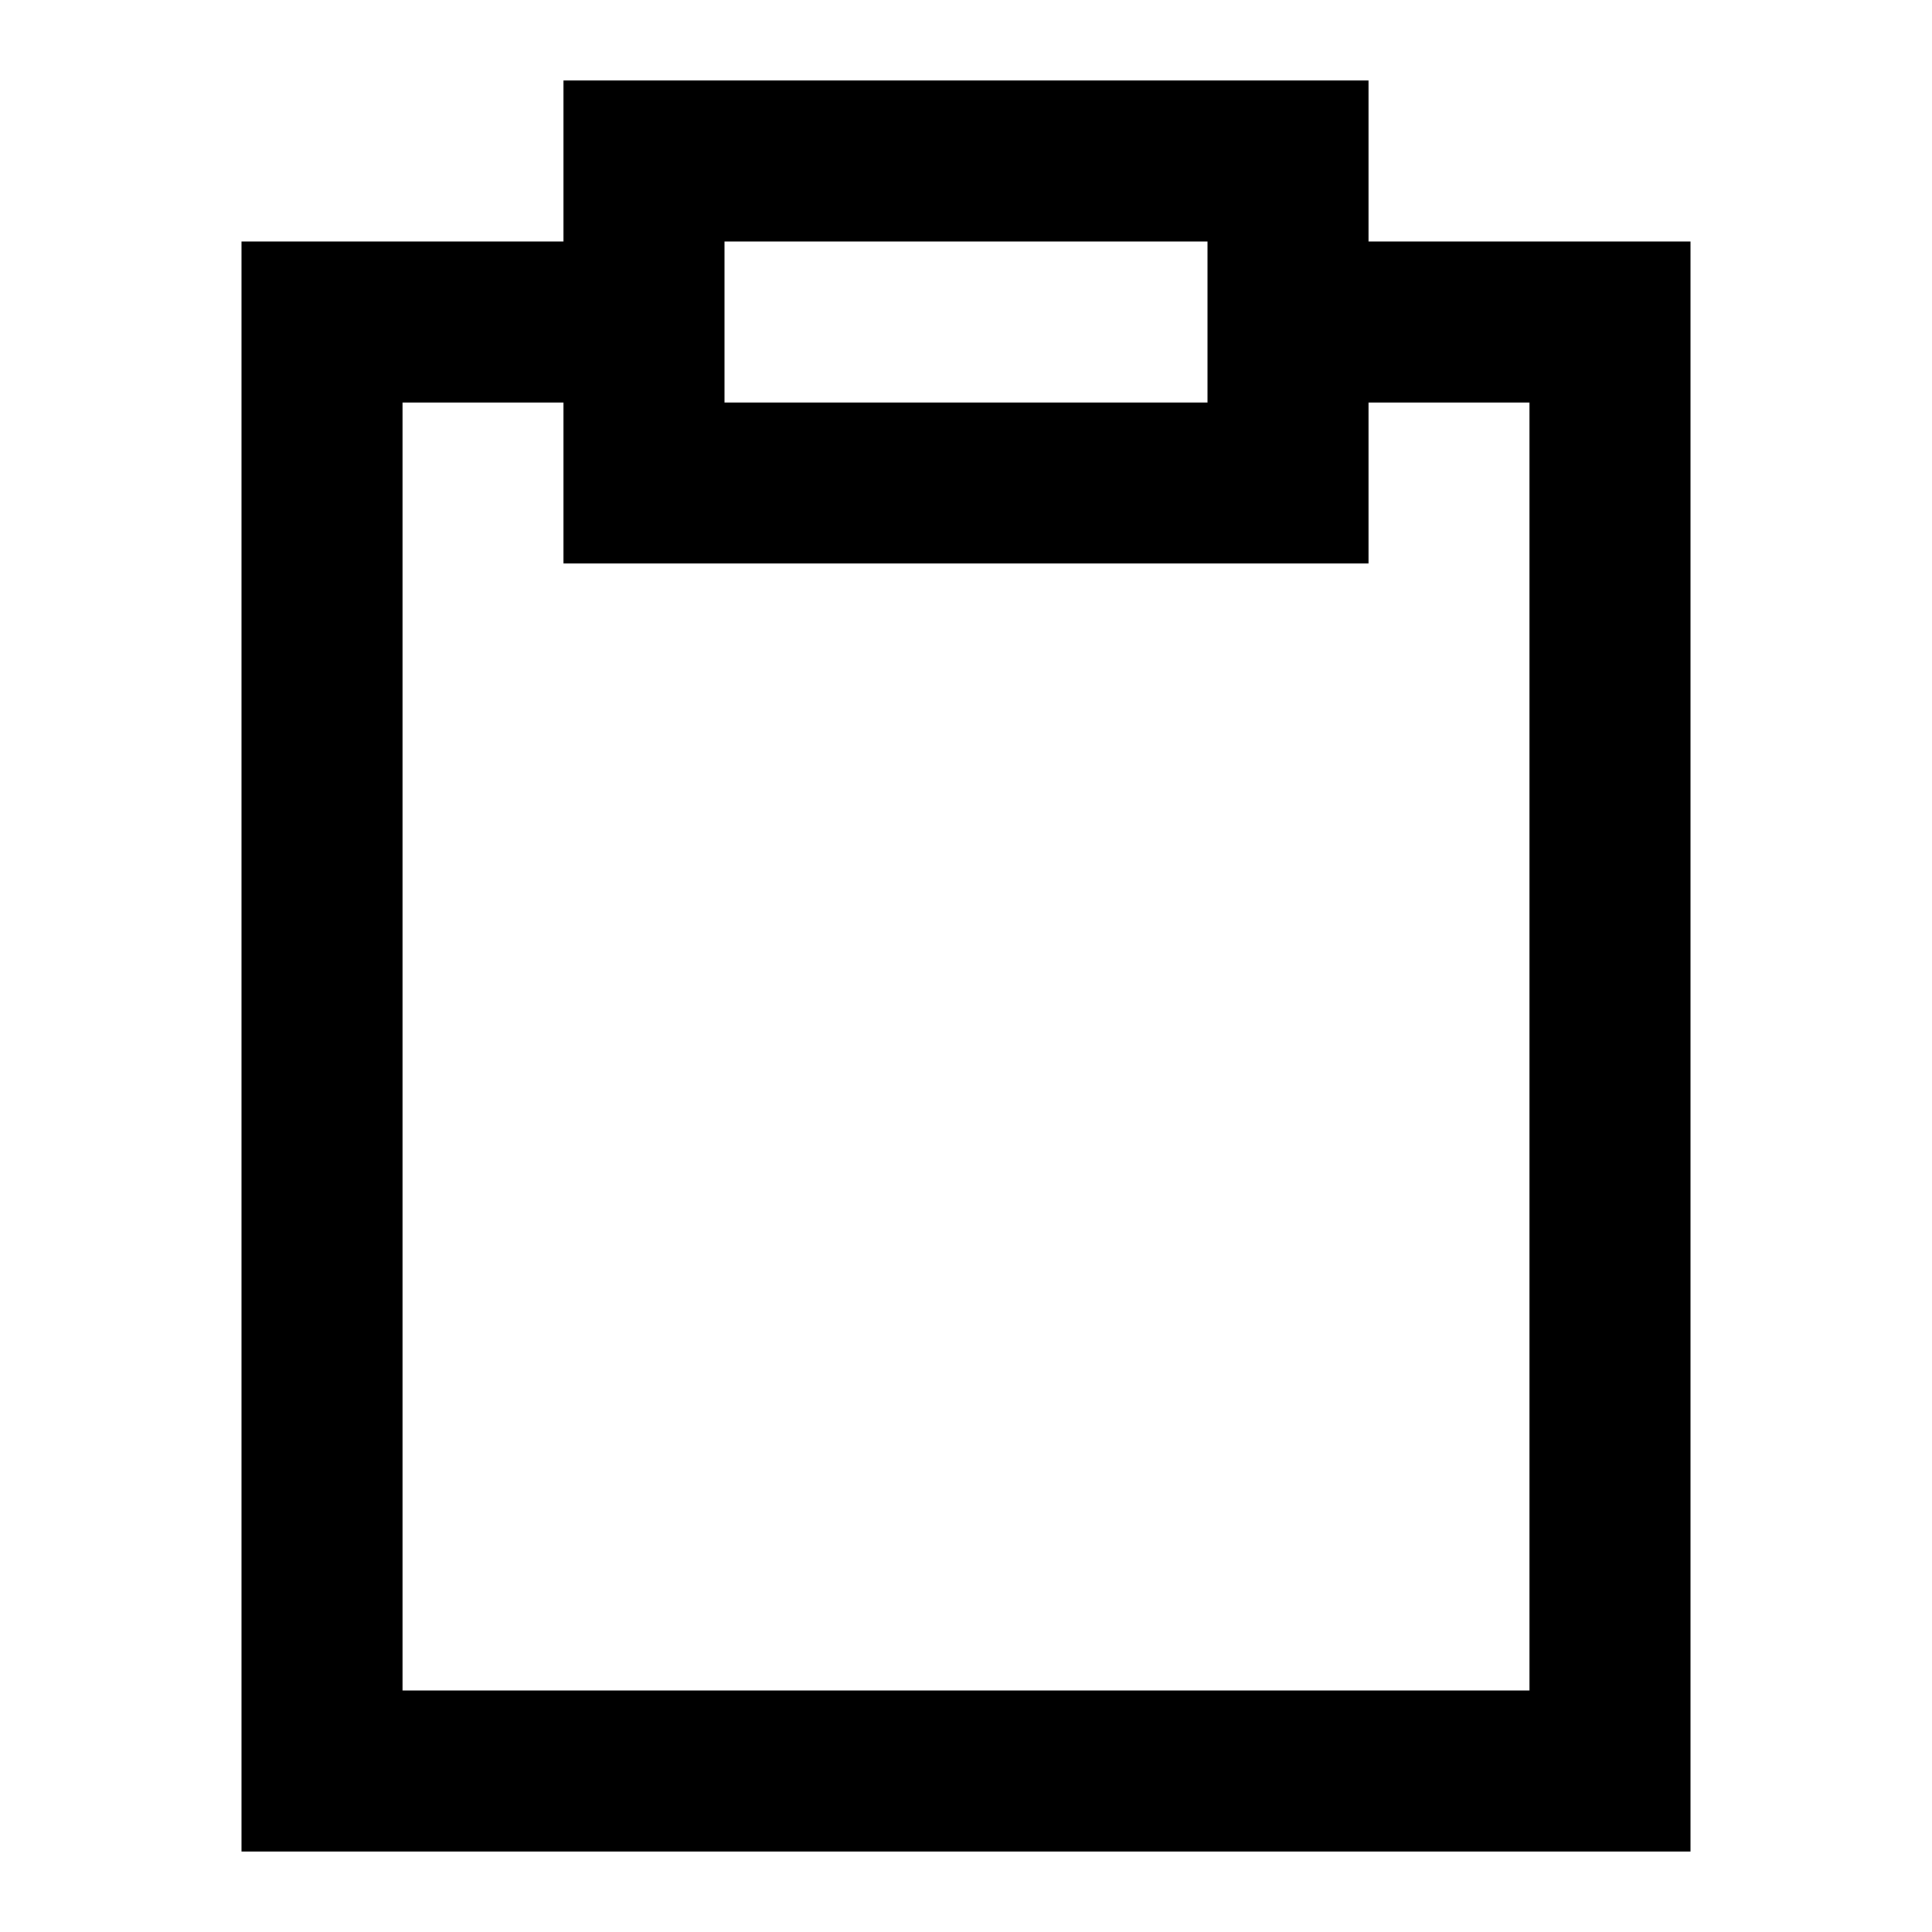 <svg width="24" height="24" viewBox="0 0 24 24" fill="none" xmlns="http://www.w3.org/2000/svg">
    <path d="M7 1L17 1V3L21 3L21 23L3 23L3 3L7 3V1ZM7 5H5L5 21L19 21L19 5L17 5V7L7 7V5ZM15 3L9 3V5L15 5V3Z"
        fill="black" />
</svg>